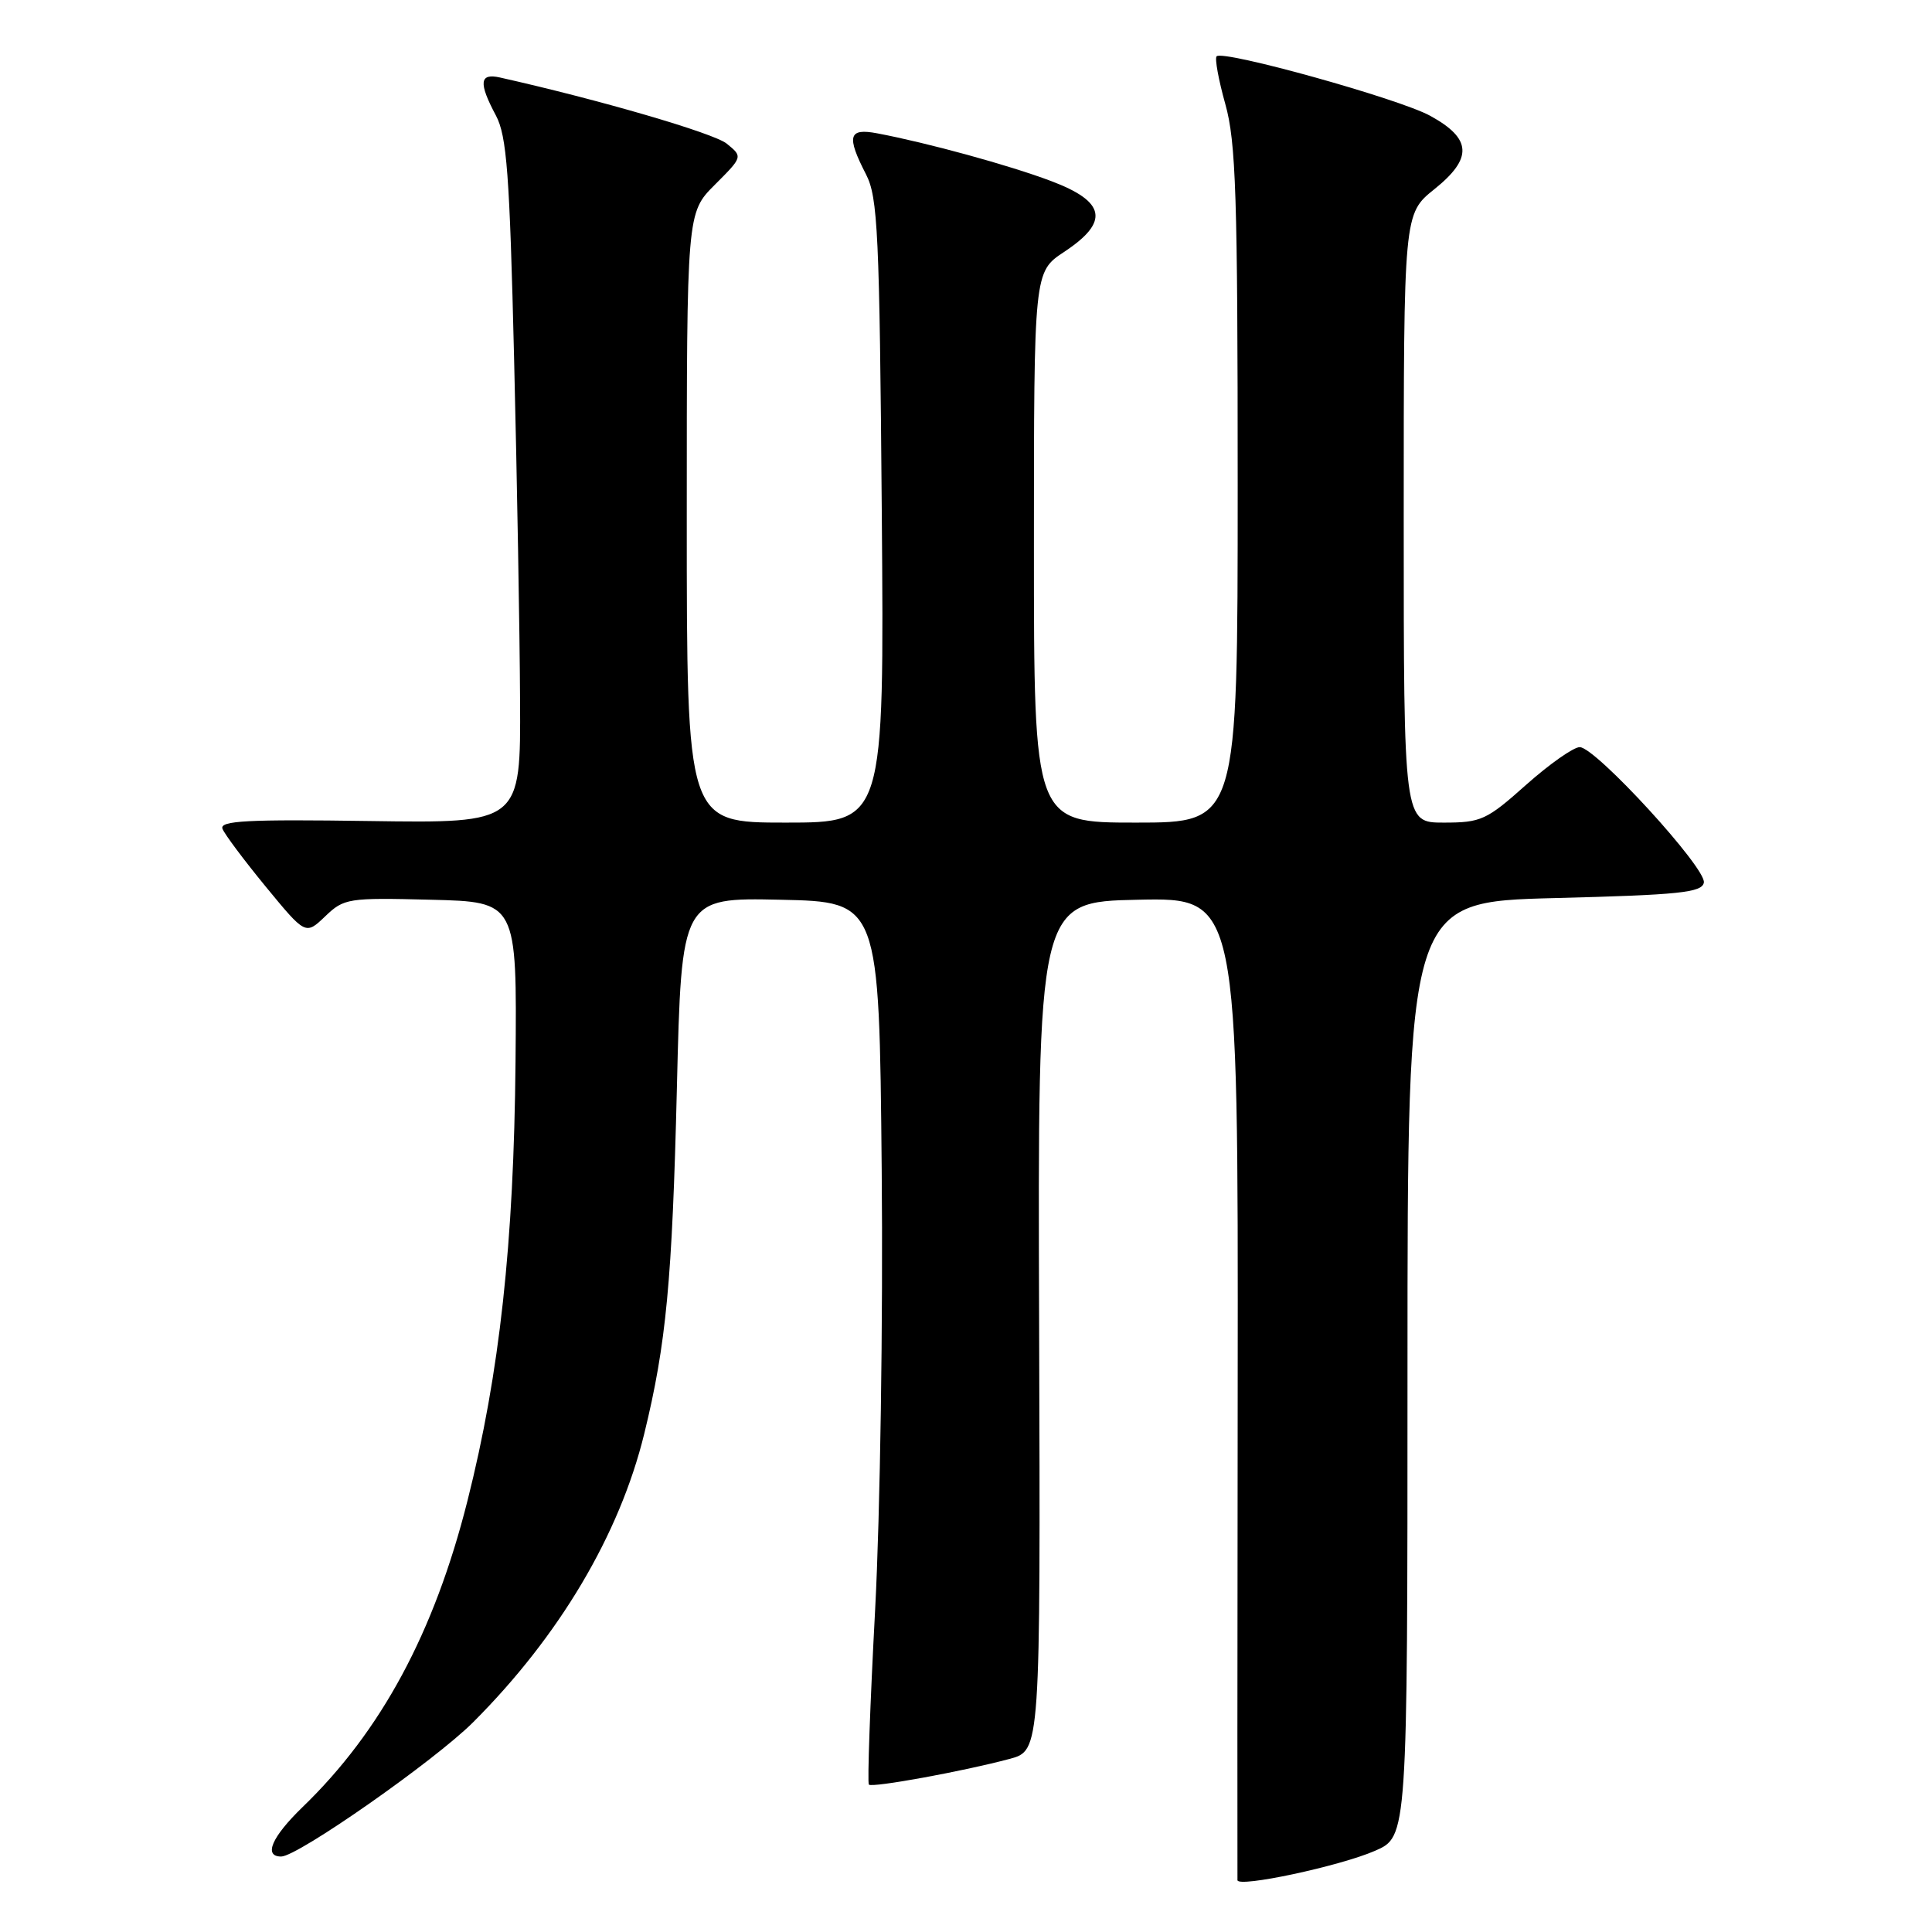 <?xml version="1.0" encoding="UTF-8" standalone="no"?>
<!DOCTYPE svg PUBLIC "-//W3C//DTD SVG 1.1//EN" "http://www.w3.org/Graphics/SVG/1.1/DTD/svg11.dtd" >
<svg xmlns="http://www.w3.org/2000/svg" xmlns:xlink="http://www.w3.org/1999/xlink" version="1.1" viewBox="0 0 256 256">
 <g >
 <path fill="currentColor"
d=" M 182.20 245.24 C 186.50 243.37 186.50 243.37 186.50 181.43 C 186.50 119.50 186.50 119.50 205.99 119.00 C 222.52 118.58 225.52 118.27 225.77 116.95 C 226.13 115.06 211.42 99.00 209.32 99.00 C 208.50 99.00 205.30 101.25 202.21 104.00 C 196.98 108.67 196.25 109.00 191.30 109.00 C 186.00 109.00 186.00 109.00 186.00 68.67 C 186.00 28.33 186.00 28.33 190.06 25.07 C 195.18 20.96 195.03 18.37 189.50 15.34 C 185.39 13.08 162.07 6.59 161.21 7.46 C 160.94 7.73 161.46 10.57 162.36 13.79 C 163.77 18.80 164.00 25.95 164.00 64.32 C 164.00 109.00 164.00 109.00 150.50 109.00 C 137.00 109.00 137.00 109.00 137.00 72.51 C 137.00 36.03 137.00 36.03 141.00 33.38 C 147.04 29.39 146.54 26.72 139.25 23.98 C 133.68 21.88 122.91 18.93 116.25 17.67 C 112.43 16.94 112.13 18.01 114.75 23.10 C 116.32 26.14 116.54 30.84 116.84 67.75 C 117.17 109.00 117.17 109.00 104.09 109.00 C 91.00 109.00 91.00 109.00 91.00 68.60 C 91.00 28.20 91.00 28.20 94.72 24.48 C 98.43 20.77 98.43 20.77 96.29 19.03 C 94.57 17.64 79.46 13.23 66.25 10.27 C 63.53 9.66 63.39 10.96 65.71 15.30 C 67.15 18.01 67.53 22.98 68.12 47.50 C 68.51 63.45 68.87 83.83 68.91 92.79 C 69.00 109.08 69.00 109.08 48.99 108.79 C 32.76 108.55 29.07 108.75 29.48 109.82 C 29.76 110.54 32.35 114.00 35.24 117.52 C 40.49 123.90 40.49 123.90 43.09 121.42 C 45.58 119.03 46.12 118.94 57.09 119.22 C 68.50 119.50 68.50 119.50 68.31 140.66 C 68.09 164.79 66.21 181.96 61.94 198.87 C 57.54 216.33 50.50 229.40 40.09 239.45 C 36.01 243.40 34.88 246.00 37.26 246.00 C 39.45 246.00 57.60 233.30 62.70 228.20 C 74.11 216.79 82.09 203.35 85.36 190.00 C 88.28 178.08 89.07 169.69 89.69 144.22 C 90.30 118.94 90.30 118.94 103.40 119.22 C 116.50 119.50 116.50 119.50 116.83 155.00 C 117.02 174.73 116.63 200.62 115.96 213.29 C 115.29 225.82 114.92 236.25 115.13 236.47 C 115.58 236.91 127.68 234.70 133.79 233.06 C 137.87 231.96 137.87 231.96 137.69 175.73 C 137.50 119.50 137.50 119.50 150.78 119.22 C 164.07 118.94 164.07 118.94 164.00 183.72 C 163.96 219.35 163.95 248.79 163.97 249.13 C 164.02 250.16 177.53 247.28 182.20 245.24 Z "/>
</g>
</svg>